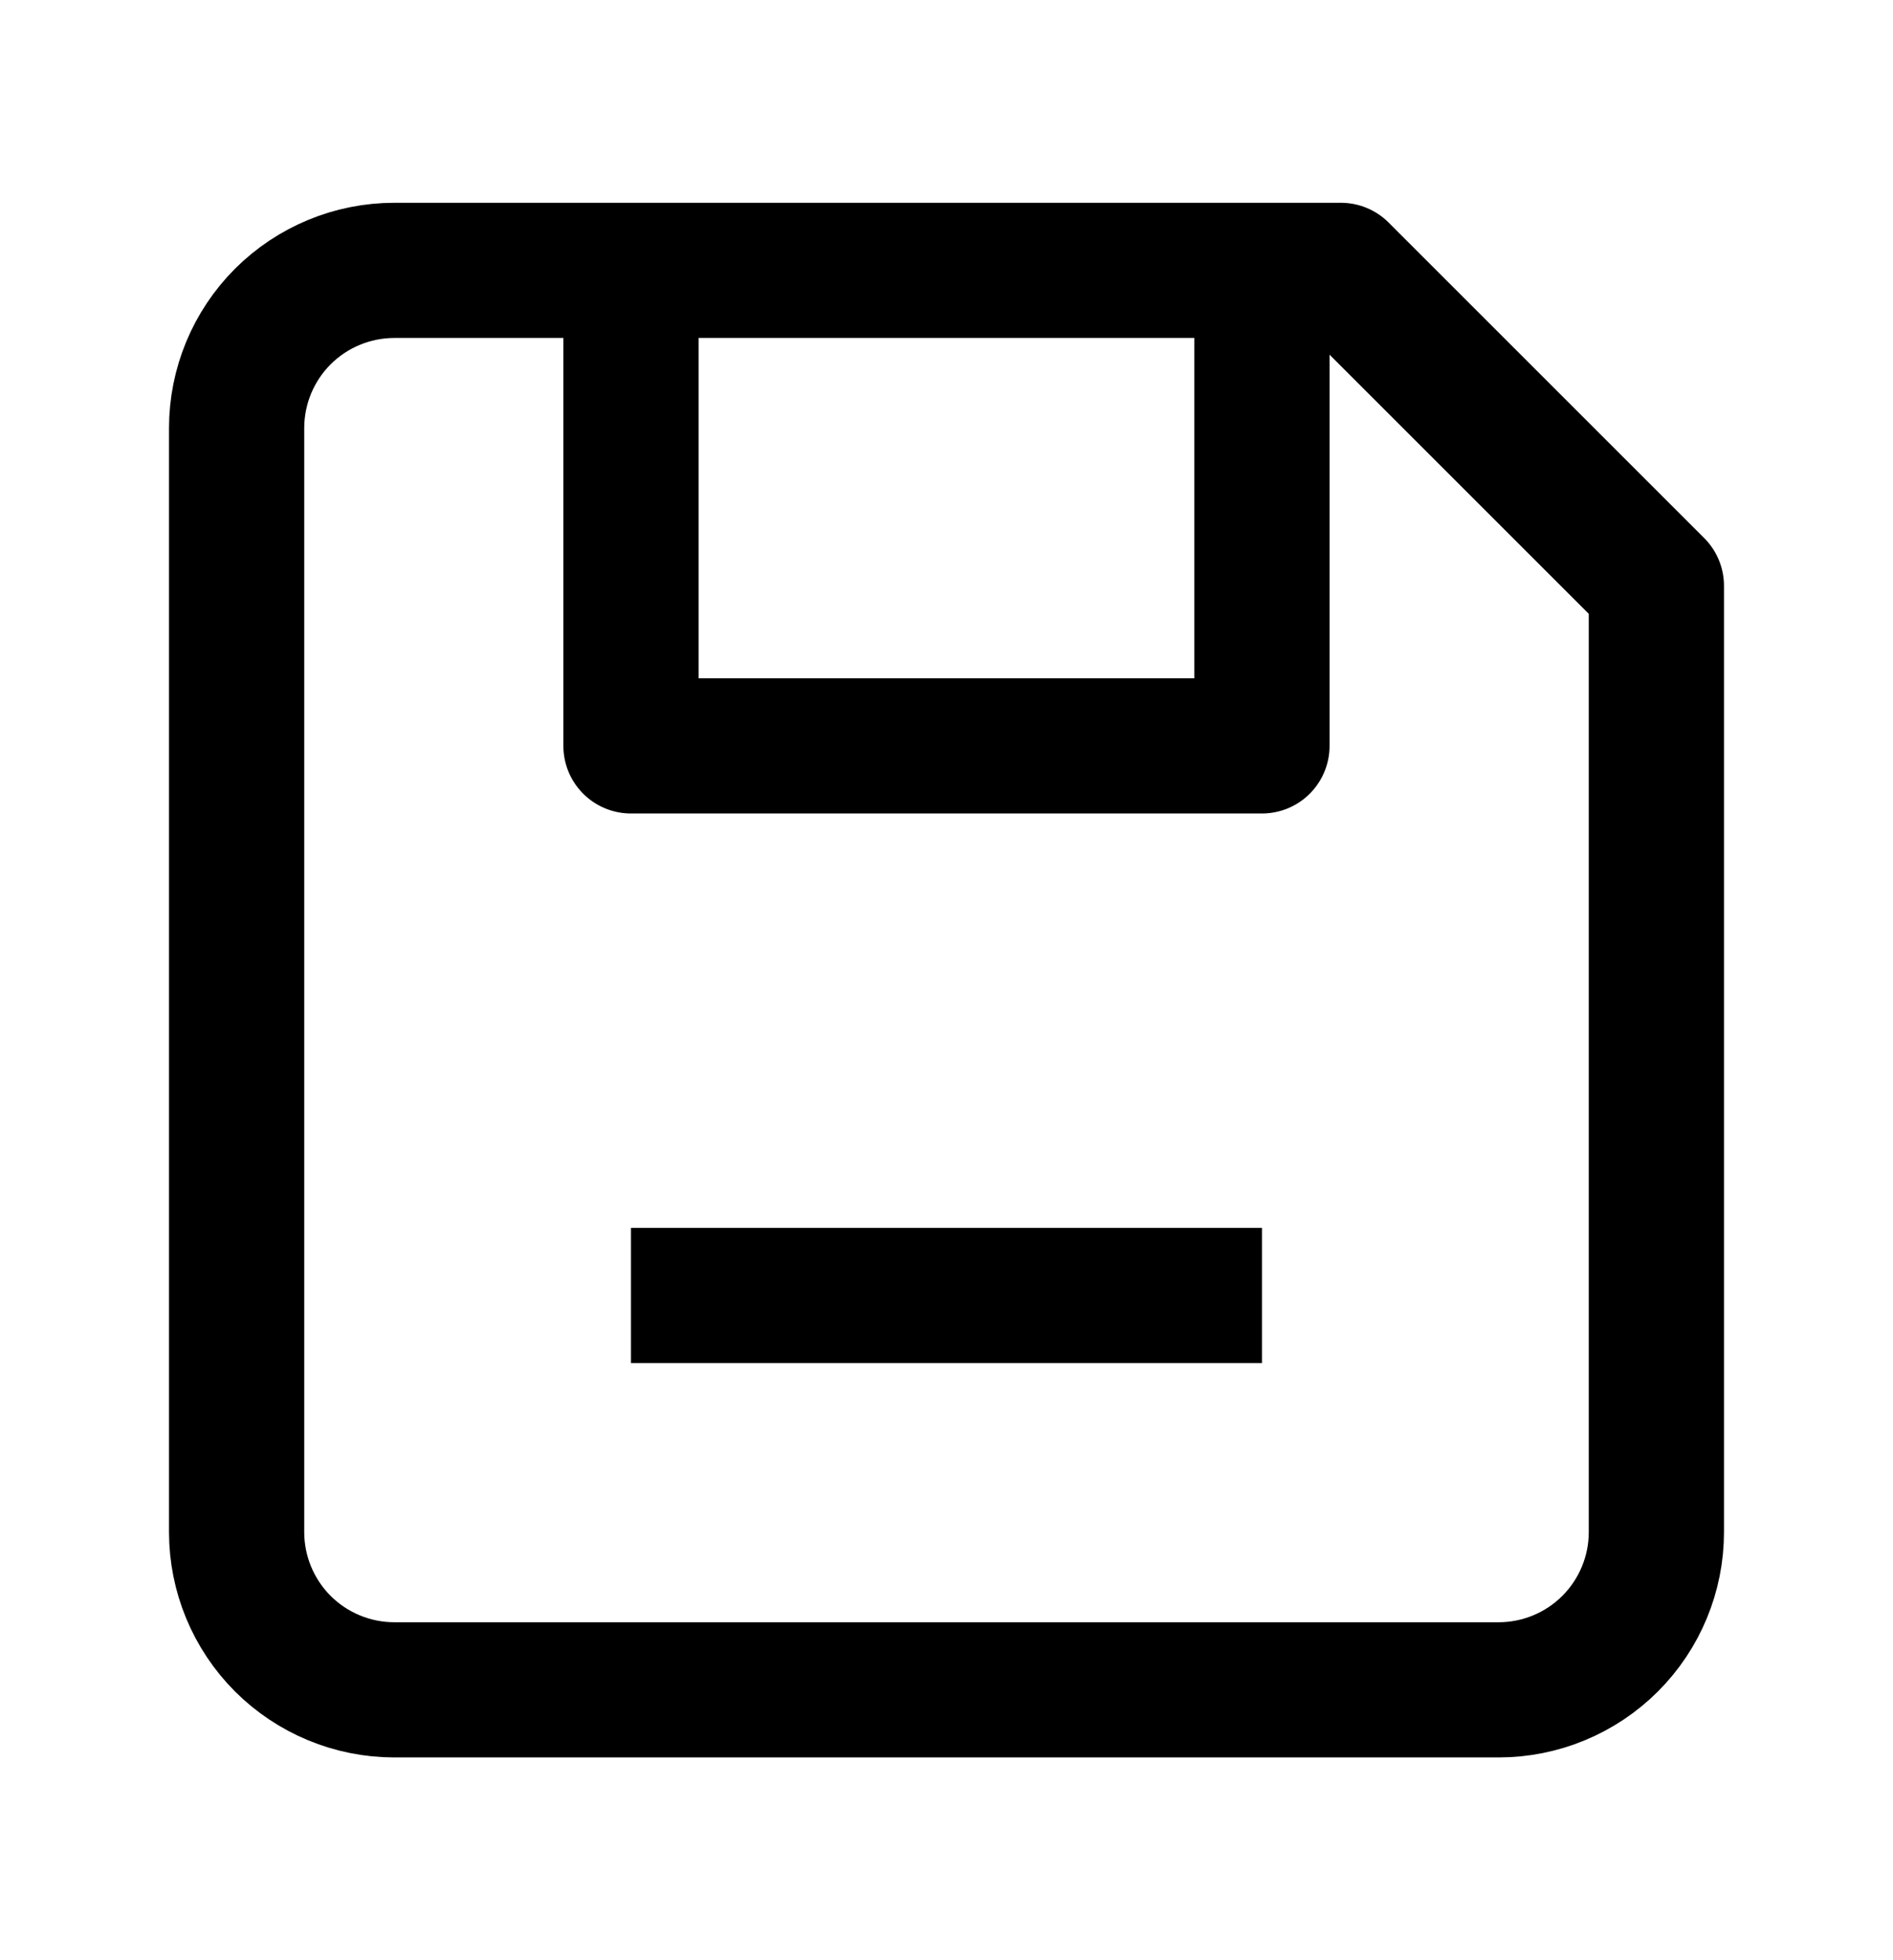 <svg width="28" height="29" viewBox="0 0 28 29" fill="none" xmlns="http://www.w3.org/2000/svg">
<path d="M18.666 4V11.035H9.333V4" stroke="black" stroke-width="2" stroke-linejoin="round"/>
<path d="M19.833 4H5.833C5.214 4 4.621 4.246 4.183 4.683C3.746 5.121 3.5 5.714 3.5 6.333V22.667C3.5 23.285 3.746 23.879 4.183 24.317C4.621 24.754 5.214 25 5.833 25H22.167C22.785 25 23.379 24.754 23.816 24.317C24.254 23.879 24.5 23.285 24.5 22.667V8.667L19.833 4Z" stroke="black" stroke-width="2" stroke-linejoin="round"/>
<path d="M9.333 19.166H18.666" stroke="black" stroke-width="2" stroke-linejoin="round"/>
</svg>
